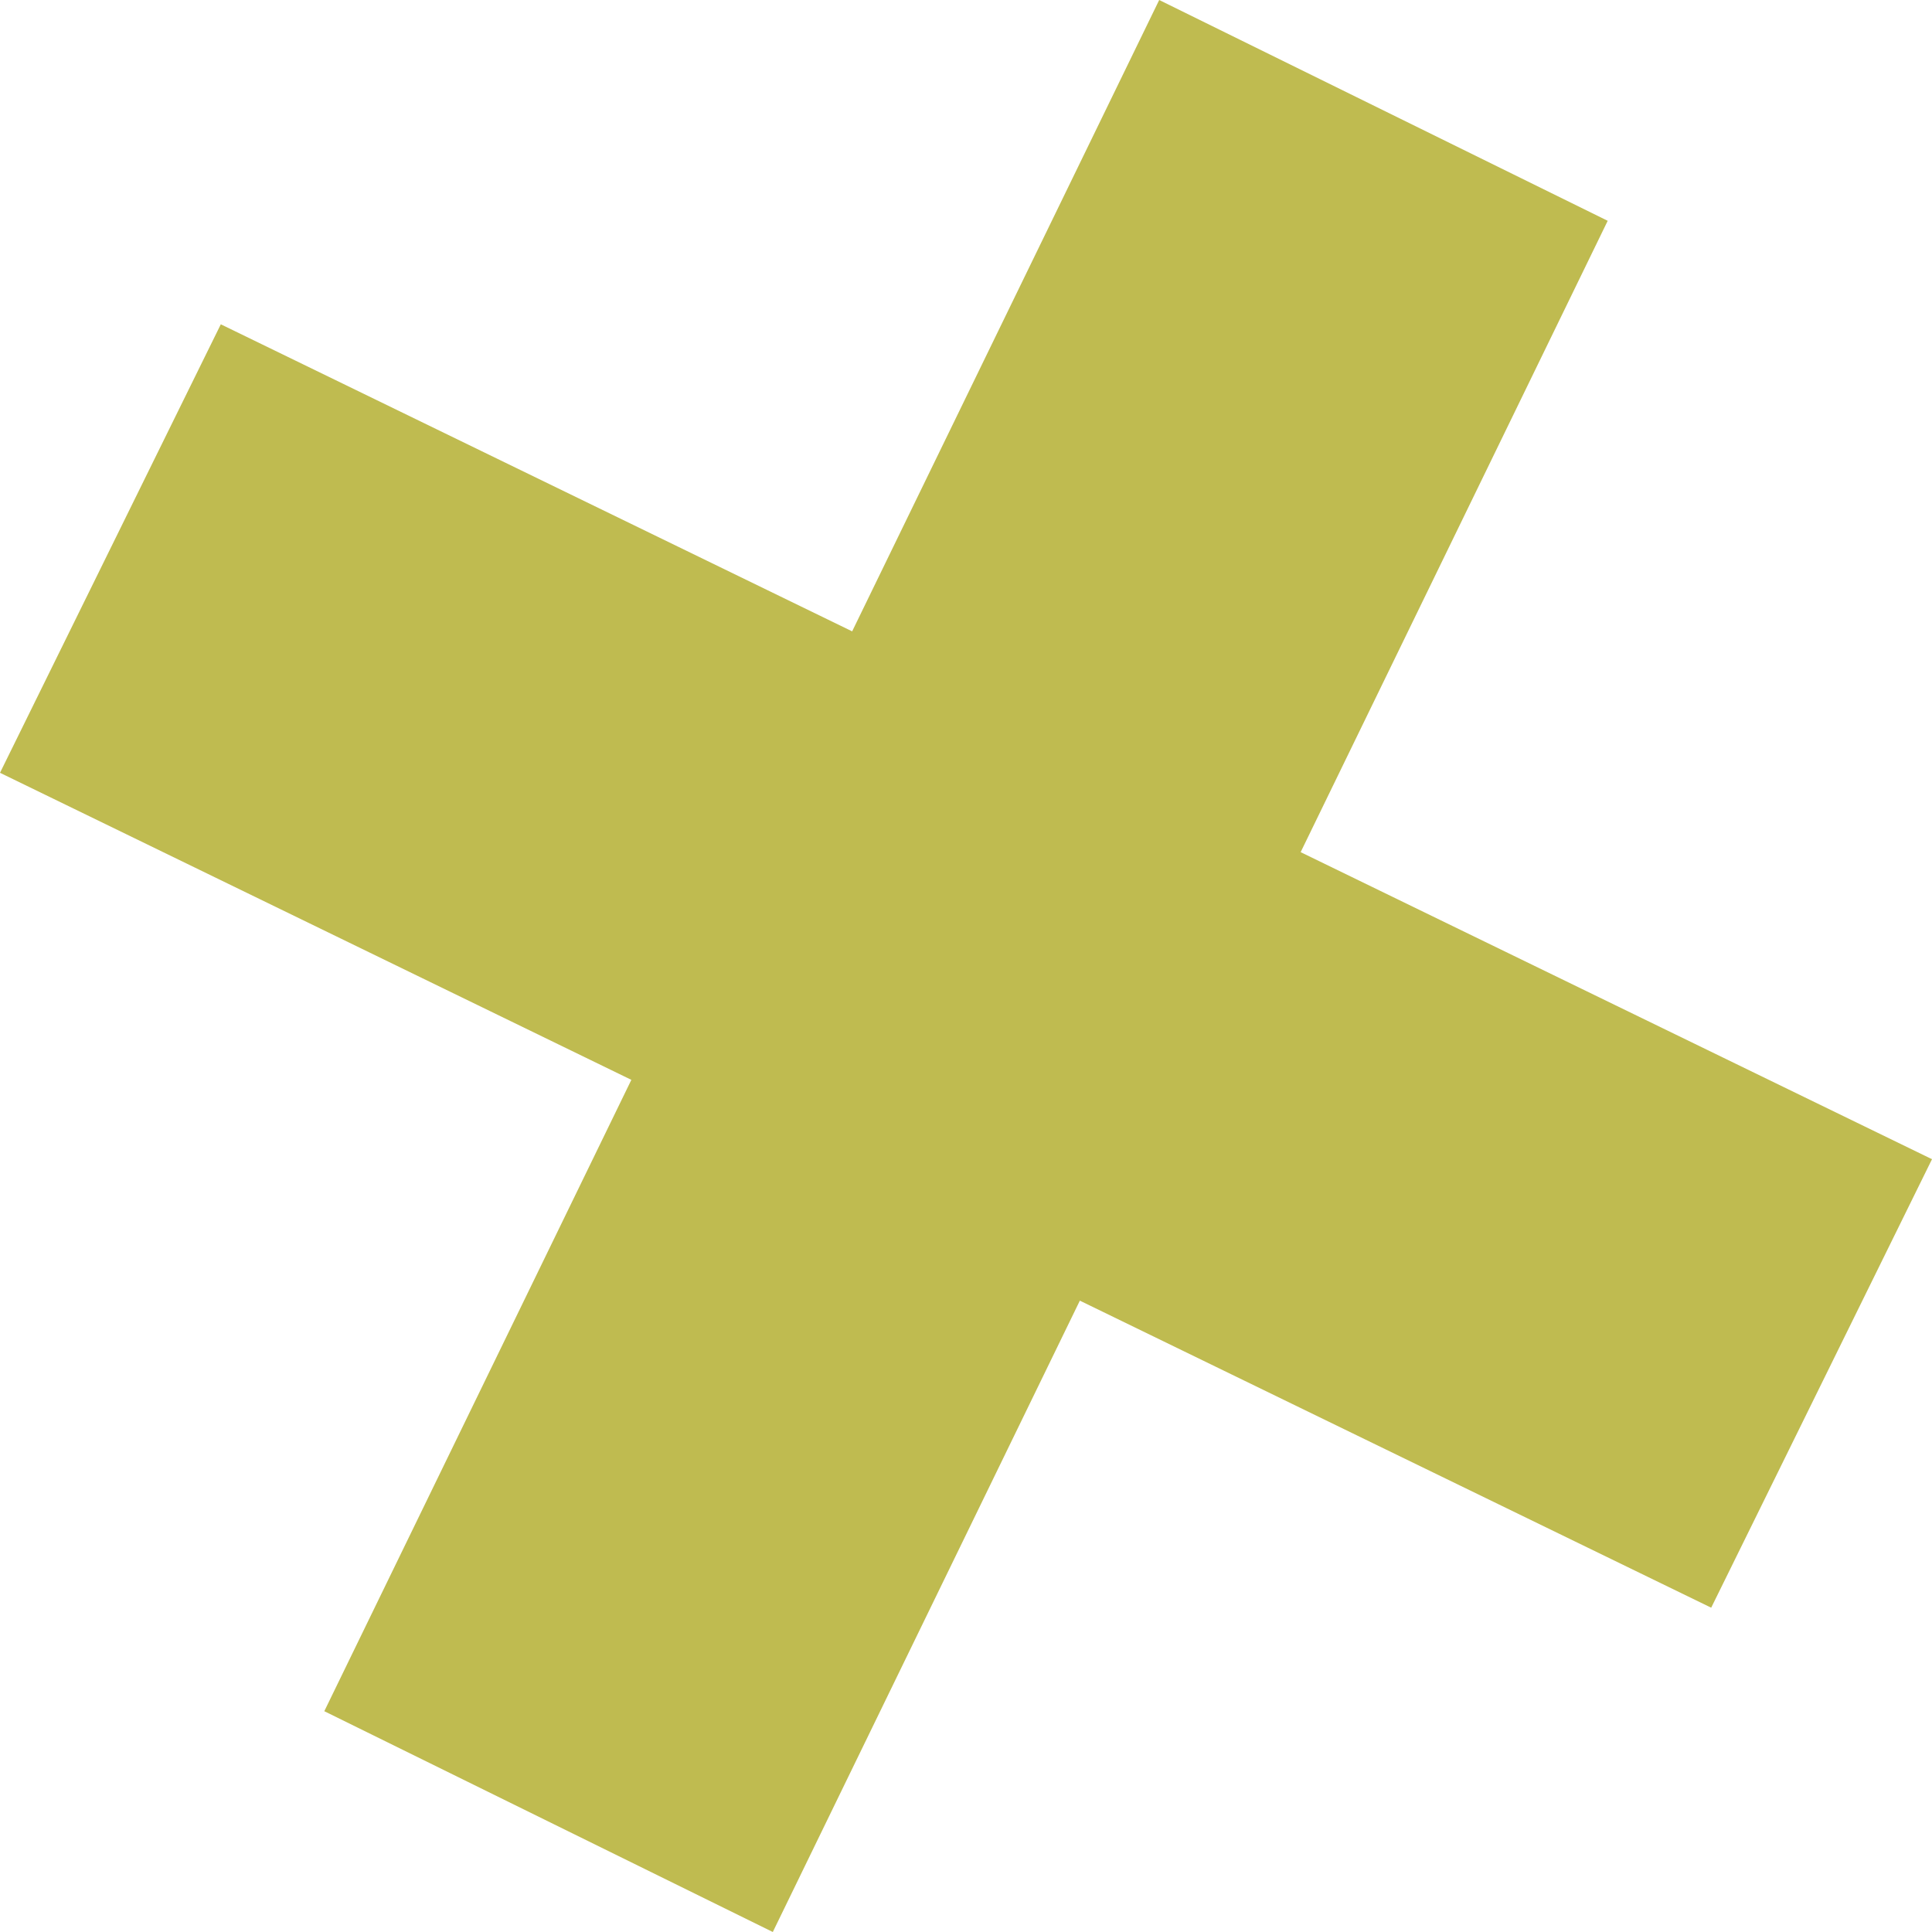 <?xml version="1.0" encoding="utf-8"?>
<!-- Generator: Adobe Illustrator 22.1.0, SVG Export Plug-In . SVG Version: 6.00 Build 0)  -->
<svg version="1.1" id="Layer_1" xmlns="http://www.w3.org/2000/svg" xmlns:xlink="http://www.w3.org/1999/xlink" x="0px" y="0px"
	 viewBox="0 0 56 56" style="enable-background:new 0 0 56 56;" xml:space="preserve">
<style type="text/css">
	.st0{fill:#BFBB50;}
</style>
<polygon class="st0" points="56,33.6 37.7,24.7 46.6,6.4 33.6,0 24.7,18.3 6.4,9.4 0,22.4 18.3,31.3 9.4,49.6 22.4,56 31.3,37.7 
	49.6,46.6 "/>
</svg>
